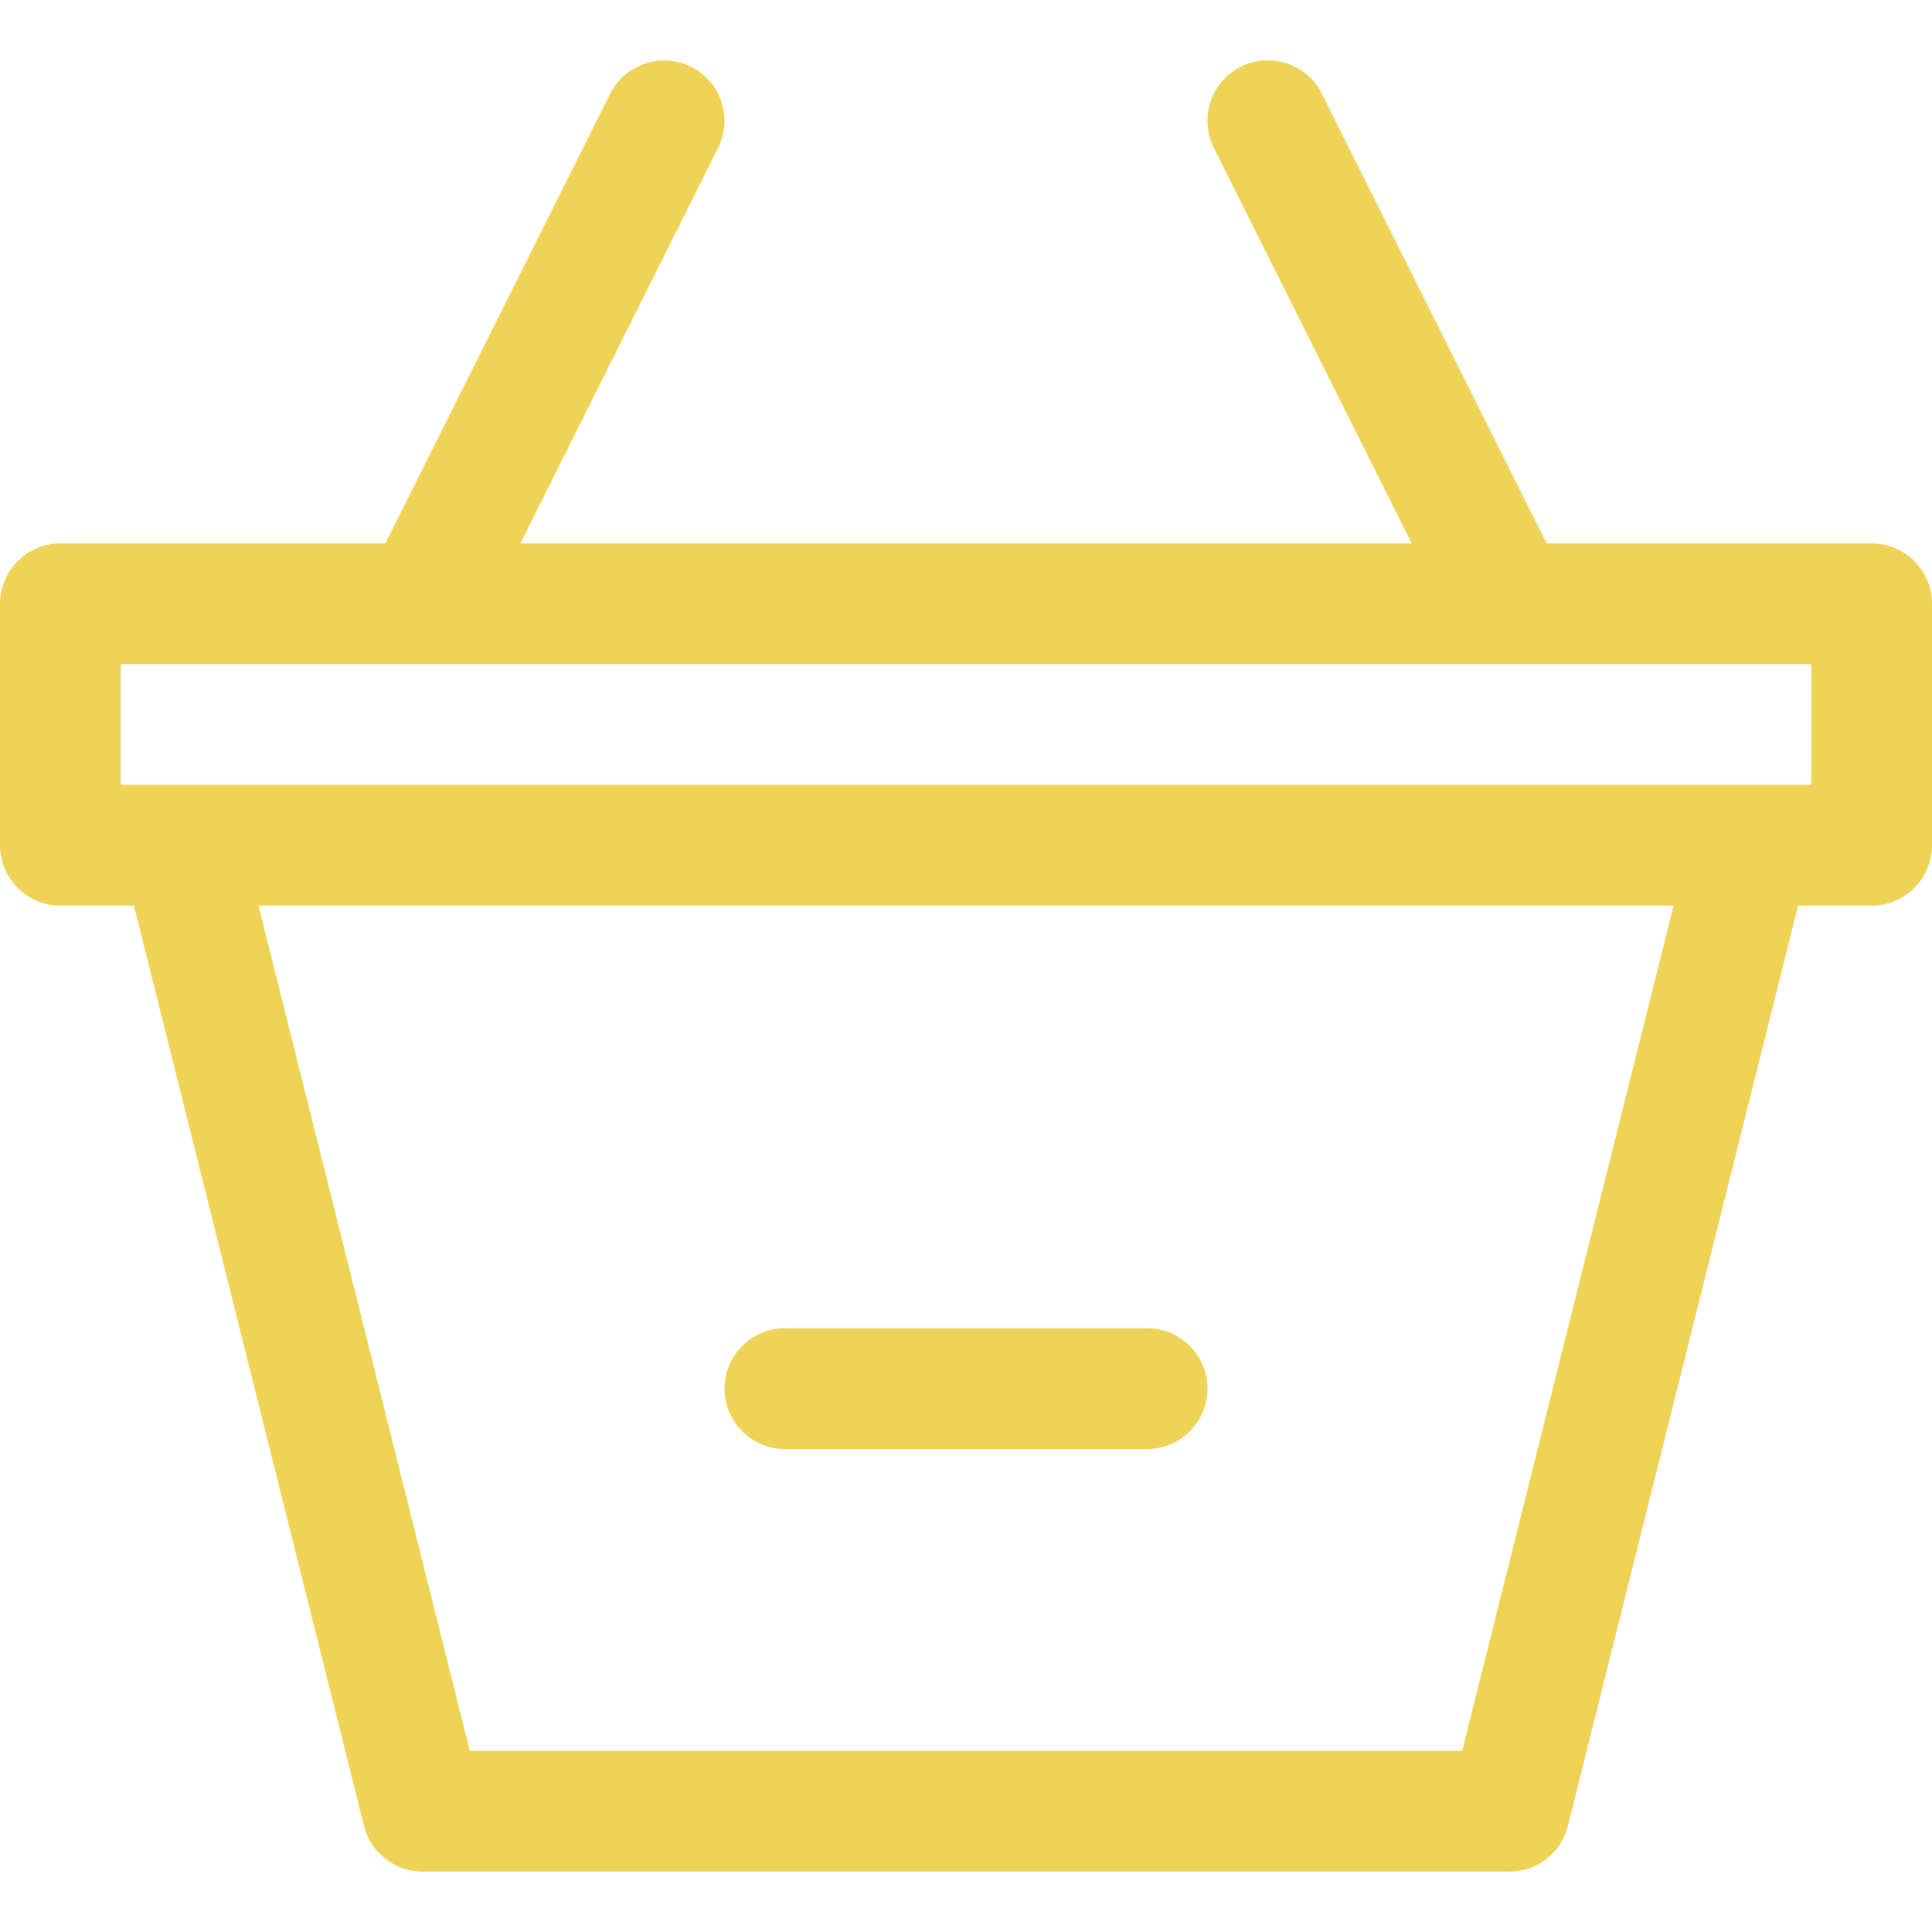 <svg width="32" height="32" viewBox="0 0 32 32" fill="none" xmlns="http://www.w3.org/2000/svg">
<path d="M19 22H13C12.448 22 12 22.448 12 23C12 23.552 12.448 24 13 24H19C19.552 24 20 23.552 20 23C20 22.448 19.552 22 19 22Z" fill="#EFD357"/>
<path d="M31 9H25.618L21.894 1.552C21.646 1.058 21.048 0.86 20.552 1.104C20.058 1.352 19.858 1.952 20.104 2.446L23.382 9H8.618L11.894 2.448C12.14 1.954 11.942 1.352 11.448 1.106C10.954 0.864 10.354 1.058 10.106 1.552L6.382 9H1C0.448 9 0 9.448 0 10V14C0 14.552 0.448 15 1 15H2.218L6.028 30.242C6.14 30.688 6.542 31 7 31H25C25.458 31 25.86 30.688 25.97 30.242L29.782 15H31C31.552 15 32 14.552 32 14V10C32 9.448 31.552 9 31 9ZM24.218 29H7.782L4.282 15H27.72L24.218 29ZM30 13H2V11H30V13Z" fill="#EFD357"/>
</svg>
